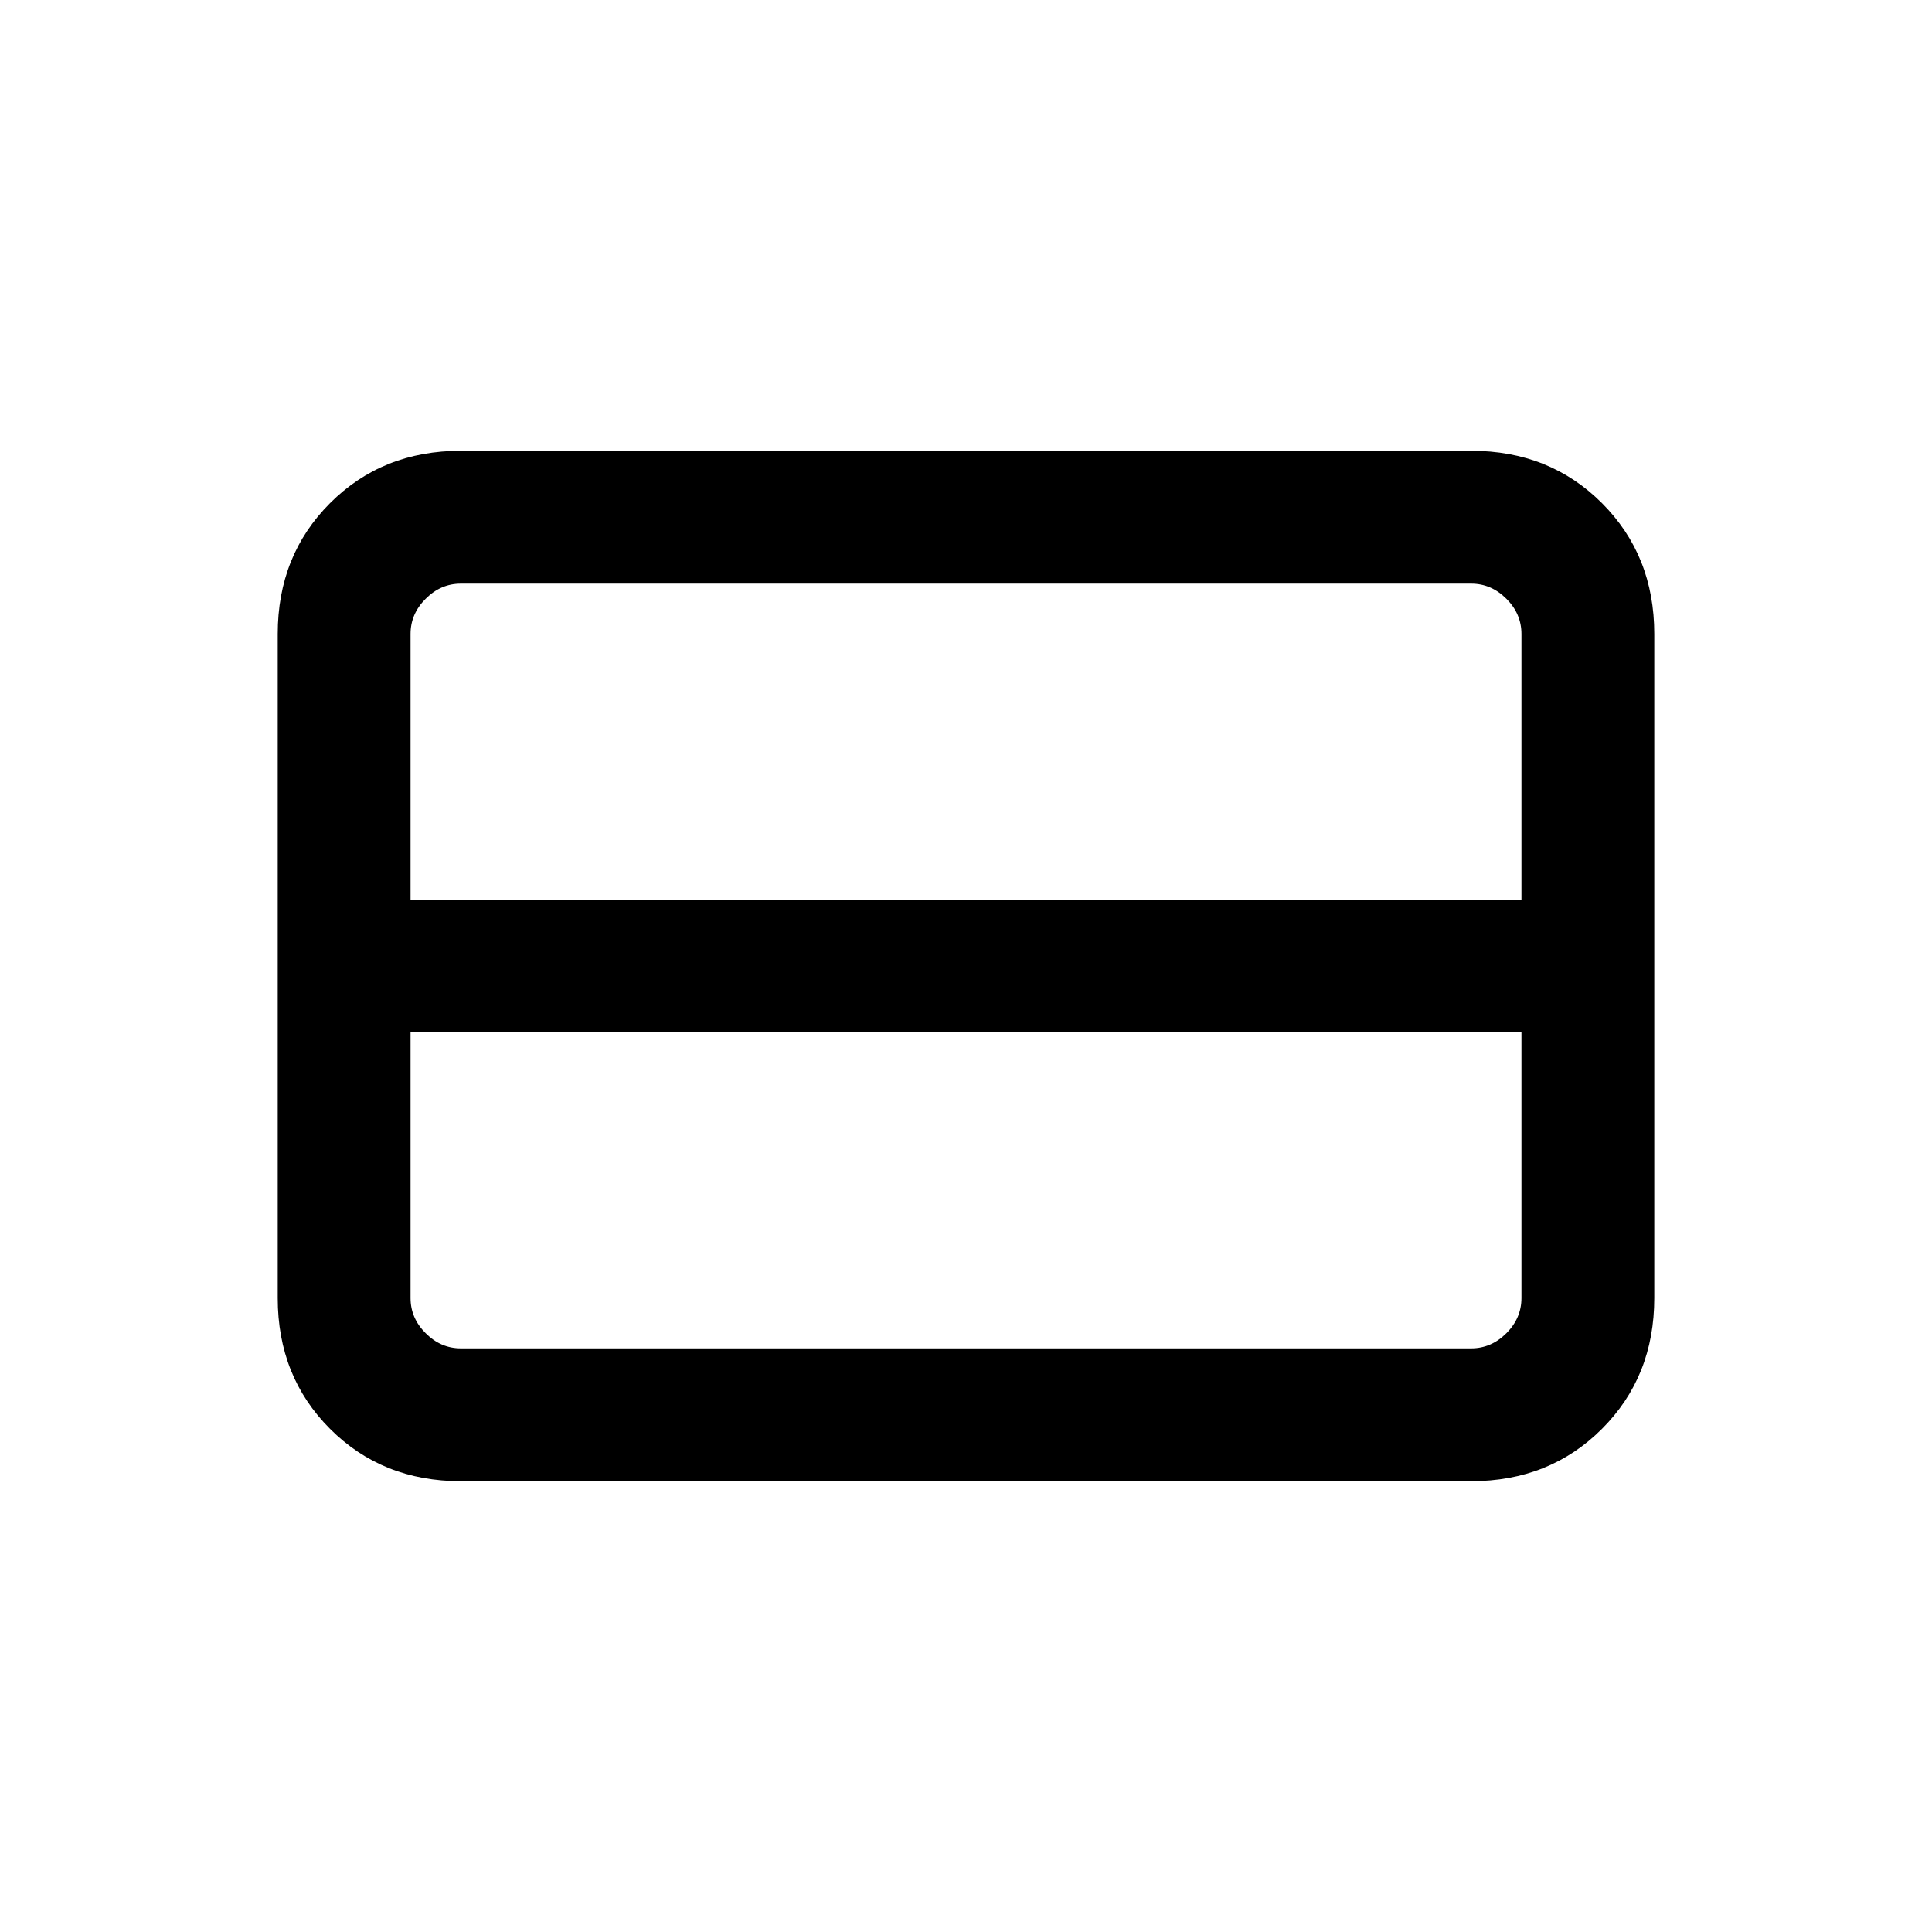 <svg xmlns="http://www.w3.org/2000/svg" height="24" width="24"><path d="M18.9 16.125V12.825H5.1V16.125Q5.1 16.375 5.288 16.562Q5.475 16.75 5.725 16.75H18.275Q18.525 16.75 18.713 16.562Q18.9 16.375 18.9 16.125ZM18.9 11.175V7.875Q18.9 7.625 18.713 7.438Q18.525 7.25 18.275 7.25H5.725Q5.475 7.25 5.288 7.438Q5.1 7.625 5.1 7.875V11.175H18.9ZM5.725 18.4Q4.75 18.4 4.1 17.75Q3.45 17.1 3.45 16.125V7.875Q3.45 6.9 4.1 6.25Q4.75 5.6 5.725 5.6H18.275Q19.25 5.6 19.9 6.25Q20.55 6.9 20.55 7.875V16.125Q20.55 17.1 19.9 17.75Q19.25 18.4 18.275 18.4Z"/></svg>